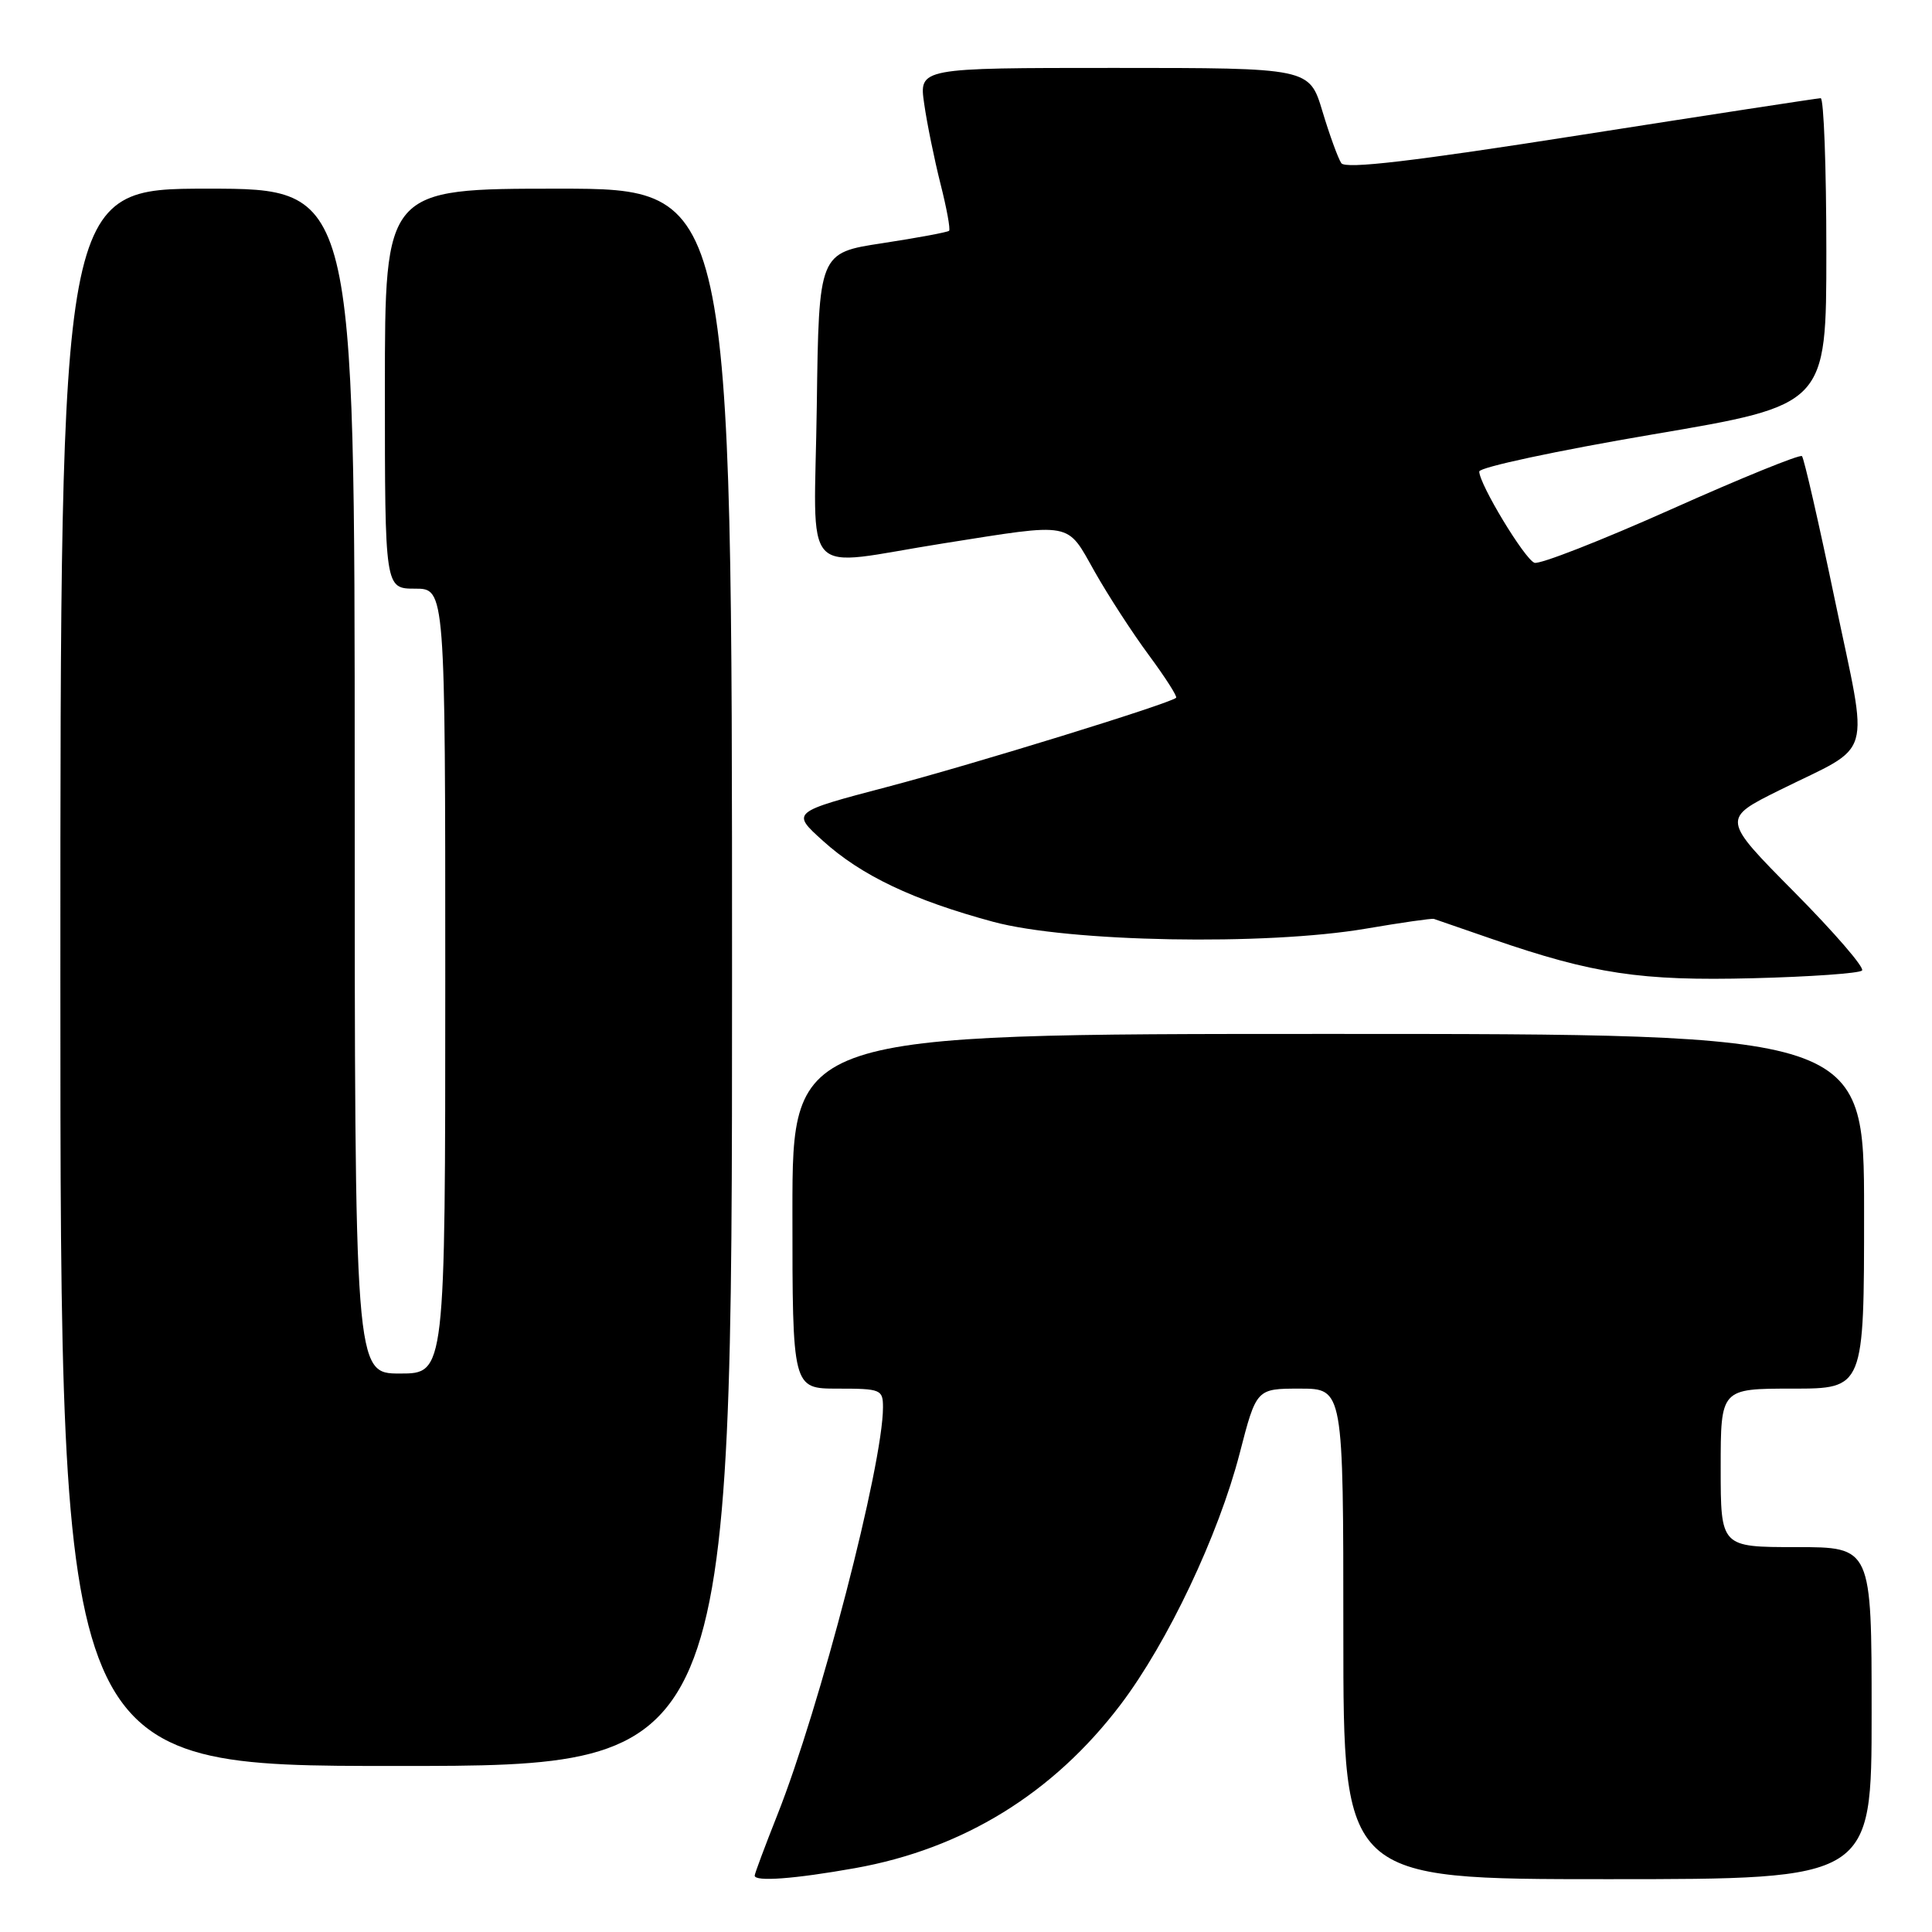 <?xml version="1.0" encoding="UTF-8" standalone="no"?>
<!DOCTYPE svg PUBLIC "-//W3C//DTD SVG 1.1//EN" "http://www.w3.org/Graphics/SVG/1.1/DTD/svg11.dtd" >
<svg xmlns="http://www.w3.org/2000/svg" xmlns:xlink="http://www.w3.org/1999/xlink" version="1.1" viewBox="0 0 256 256">
 <g >
 <path fill="currentColor"
d=" M 113.29 247.54 C 127.63 244.98 139.56 237.64 148.49 225.86 C 154.73 217.62 161.46 203.42 164.26 192.59 C 166.48 184.00 166.48 184.00 172.24 184.00 C 178.00 184.00 178.00 184.00 178.00 216.50 C 178.00 249.00 178.00 249.00 213.00 249.00 C 248.00 249.00 248.00 249.00 248.00 227.00 C 248.00 205.00 248.00 205.00 238.00 205.00 C 228.00 205.00 228.00 205.00 228.00 194.50 C 228.00 184.00 228.00 184.00 237.50 184.00 C 247.00 184.00 247.00 184.00 247.00 160.50 C 247.00 137.00 247.00 137.00 176.00 137.00 C 105.00 137.00 105.00 137.00 105.00 160.50 C 105.00 184.00 105.00 184.00 111.00 184.00 C 116.72 184.00 117.00 184.11 117.00 186.48 C 117.00 194.06 108.64 226.30 102.99 240.52 C 101.35 244.66 100.00 248.27 100.00 248.53 C 100.00 249.36 105.28 248.97 113.29 247.54 Z  M 97.00 129.50 C 97.00 25.00 97.00 25.00 74.00 25.00 C 51.00 25.00 51.00 25.00 51.00 51.50 C 51.00 78.00 51.00 78.00 55.00 78.00 C 59.00 78.00 59.00 78.00 59.00 130.00 C 59.00 182.00 59.00 182.00 53.00 182.00 C 47.00 182.00 47.00 182.00 47.00 103.50 C 47.00 25.00 47.00 25.00 27.50 25.00 C 8.00 25.00 8.00 25.00 8.00 129.50 C 8.00 234.00 8.00 234.00 52.50 234.00 C 97.00 234.00 97.00 234.00 97.00 129.50 Z  M 246.73 128.60 C 247.10 128.24 243.06 123.56 237.77 118.22 C 228.14 108.50 228.14 108.50 235.82 104.69 C 248.41 98.45 247.64 101.10 243.15 79.59 C 241.01 69.32 239.04 60.71 238.77 60.44 C 238.51 60.17 230.69 63.35 221.41 67.50 C 212.13 71.64 203.99 74.83 203.32 74.57 C 202.01 74.07 196.02 64.17 196.01 62.48 C 196.00 61.92 206.35 59.71 219.00 57.56 C 242.00 53.66 242.00 53.66 242.00 33.33 C 242.00 22.15 241.66 13.01 241.25 13.01 C 240.84 13.02 226.55 15.21 209.50 17.88 C 187.22 21.38 178.28 22.43 177.73 21.62 C 177.31 21.00 176.18 17.91 175.23 14.75 C 173.50 9.00 173.50 9.00 147.64 9.00 C 121.77 9.00 121.77 9.00 122.46 13.75 C 122.83 16.36 123.81 21.14 124.62 24.36 C 125.44 27.58 125.95 30.38 125.76 30.58 C 125.56 30.77 121.60 31.51 116.95 32.22 C 108.50 33.50 108.50 33.50 108.23 53.75 C 107.91 77.42 105.73 75.04 125.00 72.00 C 142.35 69.26 141.28 69.06 145.04 75.73 C 146.82 78.88 150.05 83.87 152.23 86.81 C 154.40 89.75 156.03 92.29 155.84 92.46 C 154.96 93.25 128.98 101.27 117.60 104.26 C 104.83 107.62 104.83 107.62 109.05 111.42 C 114.12 116.01 120.98 119.27 131.59 122.14 C 141.58 124.84 167.69 125.32 181.00 123.05 C 185.68 122.25 189.72 121.67 190.00 121.76 C 190.28 121.86 193.77 123.06 197.76 124.44 C 211.12 129.05 217.45 130.00 232.28 129.62 C 239.86 129.43 246.36 128.97 246.73 128.60 Z "/>
</g>
</svg>
